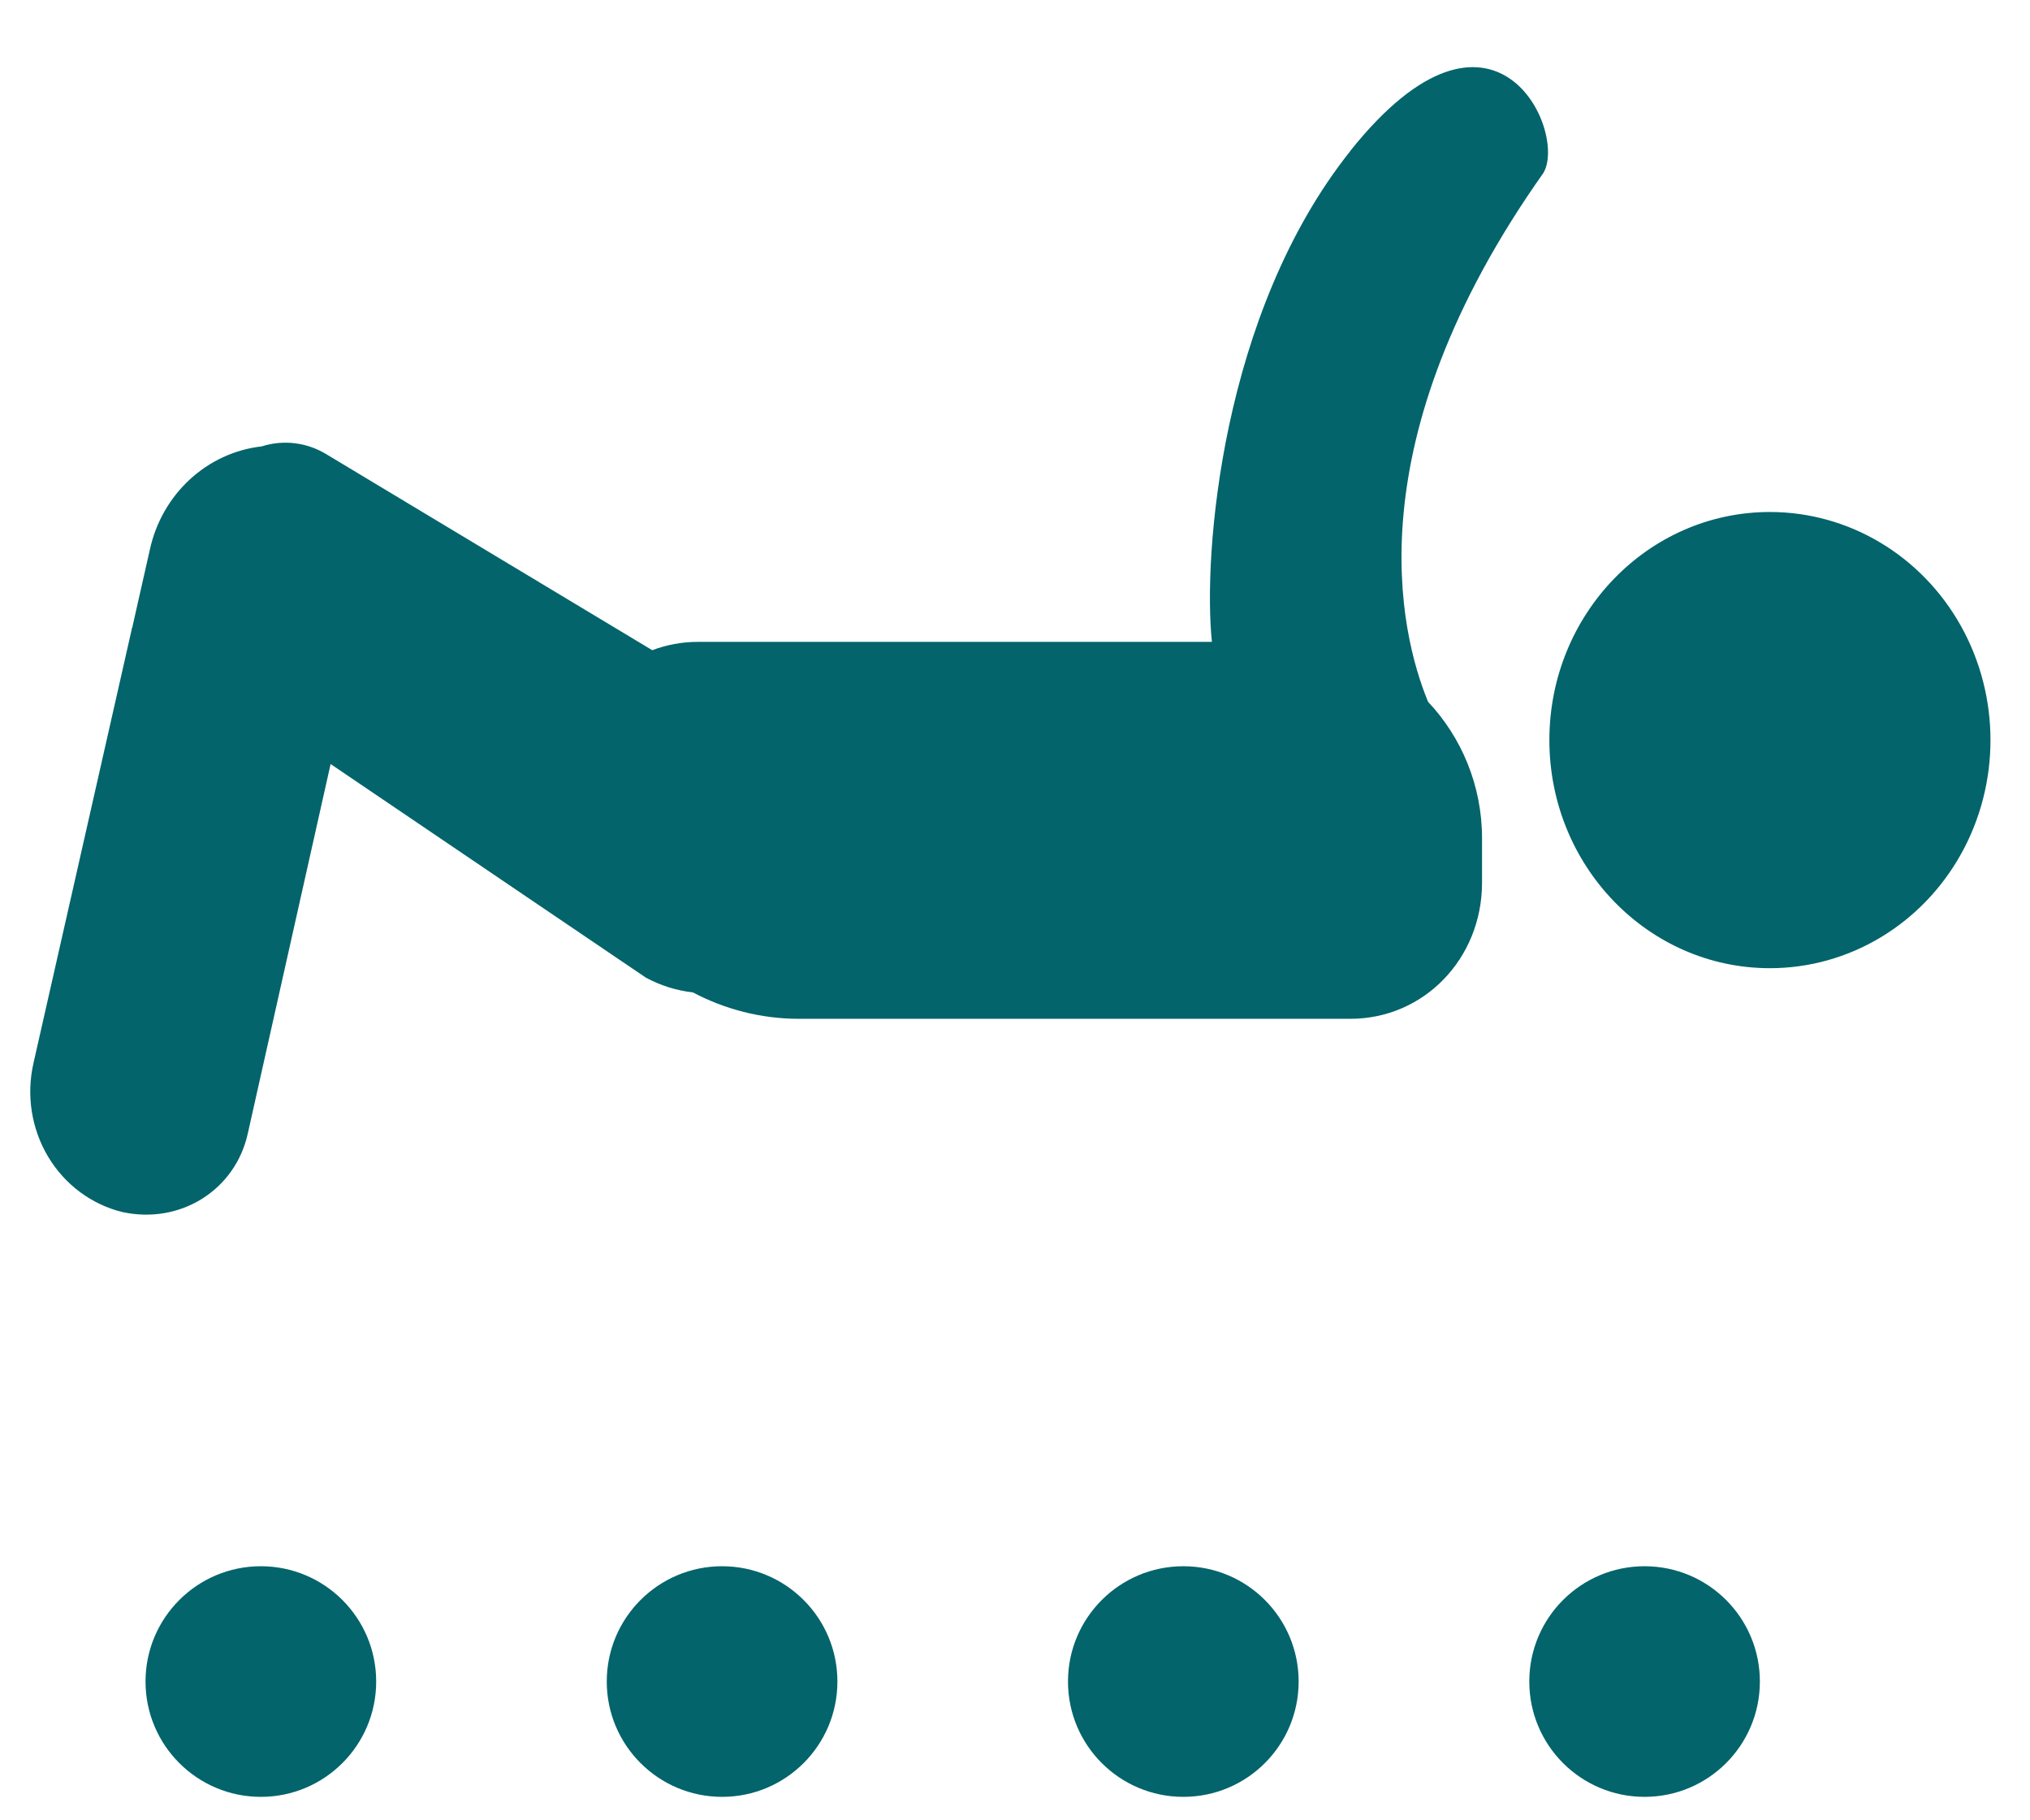 <?xml version="1.0" encoding="UTF-8"?>
<svg width="29px" height="26px" viewBox="0 0 29 26" version="1.1" xmlns="http://www.w3.org/2000/svg" xmlns:xlink="http://www.w3.org/1999/xlink">
    <title>翻动备份</title>
    <g id="页面-1" stroke="none" stroke-width="1" fill="none" fill-rule="evenodd">
        <g id="中心详情展示-详情" transform="translate(-1343, -472)">
            <g id="编组-17" transform="translate(321, 139)">
                <g id="编组-10" transform="translate(16, 98)">
                    <g id="编组-19" transform="translate(163.522, 155.269)">
                        <g id="编组-4备份-10" transform="translate(842.91, 69.243)">
                            <g id="翻动备份" transform="translate(0, 9.8)">
                                <g id="编组" transform="translate(0, 0)">
                                    <rect id="矩形" x="0" y="0" width="28.004" height="28"></rect>
                                    <path d="M3.295,23.059 C4.204,23.059 4.942,23.796 4.942,24.706 C4.942,25.616 4.204,26.353 3.295,26.353 C2.385,26.353 1.647,25.616 1.647,24.706 C1.647,23.796 2.385,23.059 3.295,23.059 L3.295,23.059 Z M9.884,23.059 C10.793,23.059 11.531,23.796 11.531,24.706 C11.531,25.616 10.793,26.353 9.884,26.353 C8.974,26.353 8.236,25.616 8.236,24.706 C8.236,23.796 8.974,23.059 9.884,23.059 L9.884,23.059 Z M16.473,23.059 C17.383,23.059 18.12,23.796 18.12,24.706 C18.12,25.616 17.383,26.353 16.473,26.353 C15.563,26.353 14.825,25.616 14.825,24.706 C14.825,23.796 15.563,23.059 16.473,23.059 L16.473,23.059 Z M23.062,23.059 C23.972,23.059 24.709,23.796 24.709,24.706 C24.709,25.616 23.972,26.353 23.062,26.353 C22.152,26.353 21.415,25.616 21.415,24.706 C21.415,23.796 22.152,23.059 23.062,23.059 L23.062,23.059 Z M18.858,2.843 C20.917,0.264 21.966,2.571 21.616,3.159 C18.899,7 19.561,9.723 19.969,10.712 C20.445,11.217 20.74,11.906 20.74,12.661 L20.74,13.295 C20.74,14.381 19.909,15.24 18.858,15.24 L10.983,15.24 C10.437,15.24 9.922,15.103 9.467,14.863 C9.232,14.836 9.004,14.765 8.795,14.652 L4.291,11.601 L3.11,16.869 C2.935,17.684 2.146,18.181 1.316,18 C0.875,17.892 0.493,17.607 0.255,17.209 C0.017,16.81 -0.058,16.33 0.046,15.874 L1.45,9.676 L1.446,9.675 L1.456,9.657 L1.708,8.542 C1.88,7.747 2.522,7.153 3.306,7.064 C3.622,6.963 3.964,7.008 4.247,7.186 L8.886,9.975 C9.089,9.898 9.31,9.856 9.541,9.856 L16.881,9.856 C16.752,8.632 17.007,5.167 18.86,2.843 L18.858,2.843 Z M24.853,8.001 C25.979,8.001 27.019,8.622 27.582,9.63 C28.144,10.638 28.144,11.88 27.582,12.888 C27.019,13.896 25.979,14.517 24.853,14.517 C23.113,14.517 21.702,13.058 21.702,11.259 C21.702,9.46 23.113,8.001 24.853,8.001 Z" id="形状" fill="#03646B" fill-rule="nonzero"></path>
                                </g>
                            </g>
                        </g>
                    </g>
                </g>
            </g>
        </g>
    </g>
</svg>